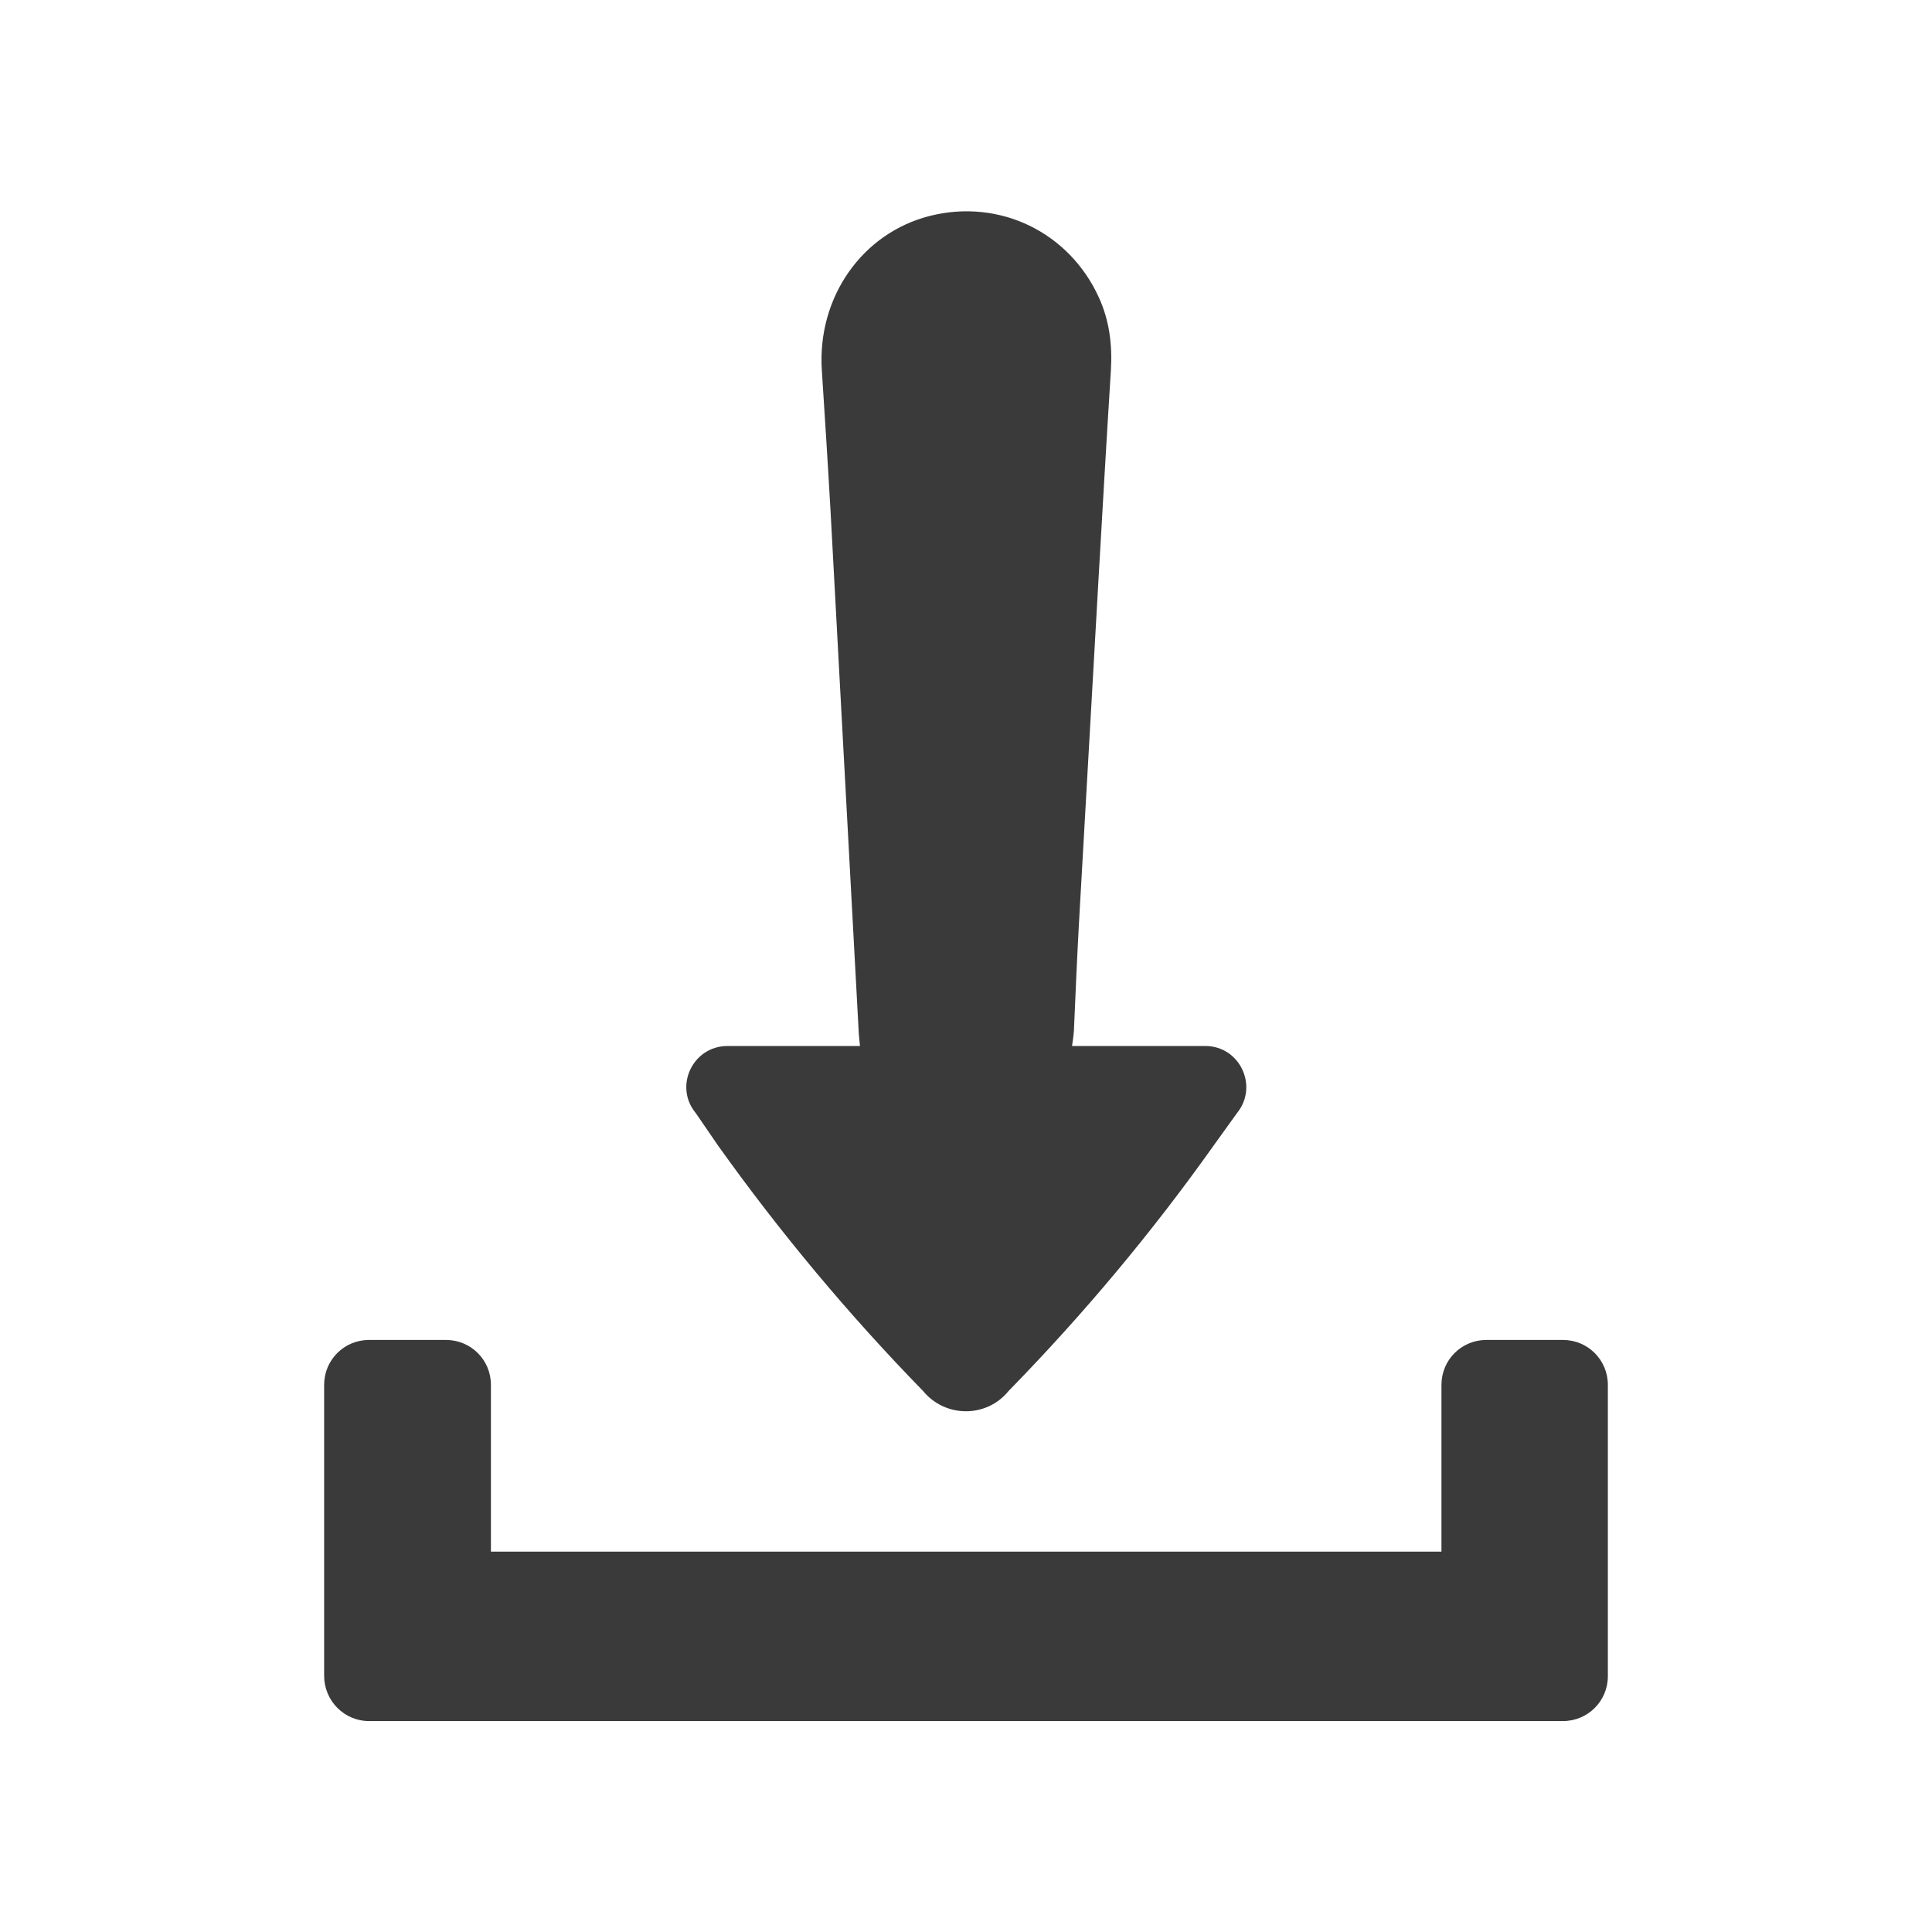 <?xml version="1.0" ?><svg id="Layer_1" style="enable-background:new 0 0 512 512;" version="1.1" viewBox="0 0 512 512" xml:space="preserve" xmlns="http://www.w3.org/2000/svg" xmlns:xlink="http://www.w3.org/1999/xlink"><style type="text/css">
	.st0{fill:#3A3A3A;}
</style><g><path class="st0" d="M190.3,303.6c16.4,23,34.6,44.8,54.3,65c5.9,7.2,16.9,7.2,22.7,0l0.4-0.4   c19.5-20,37.5-41.5,53.7-64.3l6.4-8.9c5.8-7.1,0.8-17.8-8.4-17.8h-35.3c0.2-1.3,0.4-2.7,0.5-4.1c0.4-9.3,0.8-18.6,1.3-27.8   c1.7-29.9,3.4-59.8,5.1-89.8c1.1-19.1,2.2-38.3,3.4-57.4c0.4-6.7-0.4-13.2-3.2-19.3c-7.9-17.3-26.3-26.2-44.7-21.6   c-18,4.5-30,21.6-28.7,41c0.8,12.4,1.6,24.8,2.3,37.2c2.5,46.2,5,92.5,7.5,138.7c0.1,1,0.2,2.1,0.3,3.1h-35.1   c-9.2,0-14.3,10.7-8.4,17.8L190.3,303.6z" id="XMLID_2_"/><path class="st0" d="M97.8,456.1h4h16.3h275.7H404h10.2c6.6,0,11.9-5.3,11.9-11.9V367c0-6.6-5.3-11.9-11.9-11.9   h-20.3c-6.6,0-11.9,5.3-11.9,11.9v44.2H130.1V367c0-6.6-5.3-11.9-11.9-11.9H97.8c-6.6,0-11.9,5.3-11.9,11.9v77.1   C85.9,450.7,91.2,456.1,97.8,456.1z" id="XMLID_1_"/></g></svg>
